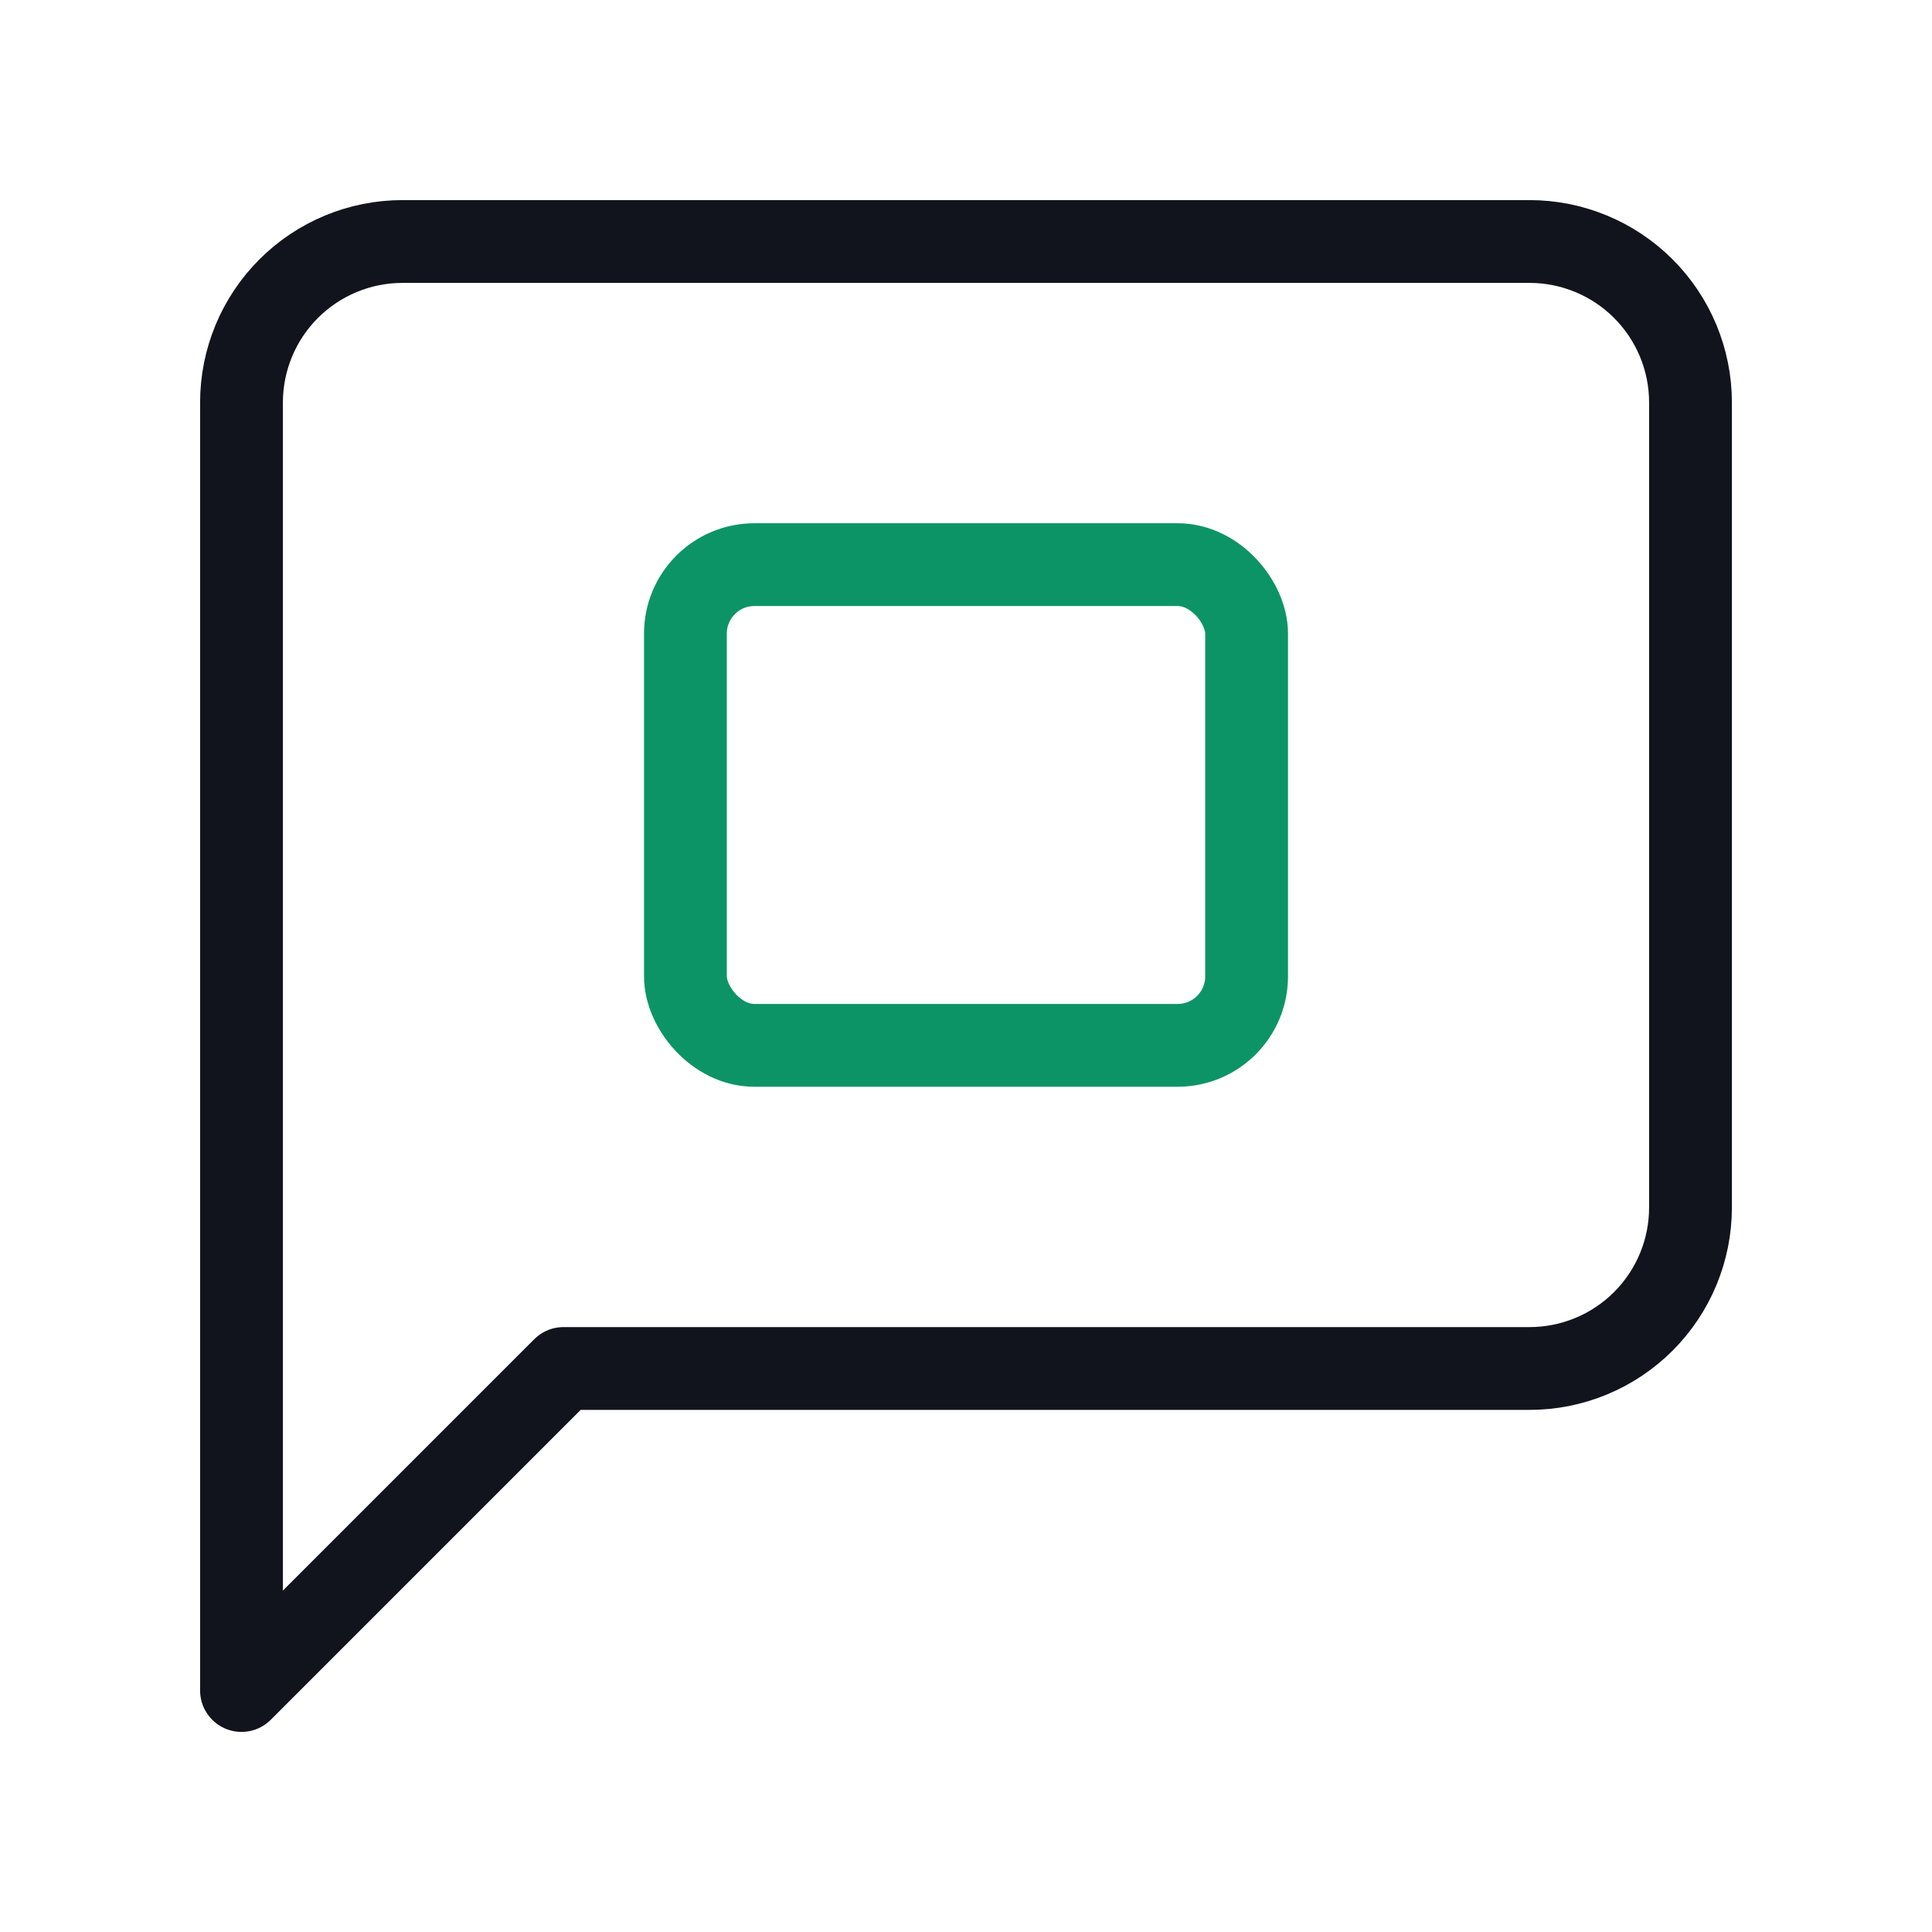 <svg width="70" height="70" viewBox="0 0 70 70" fill="none" xmlns="http://www.w3.org/2000/svg">
<g clip-path="url(#clip0_1524_3445)">
<path d="M61.25 43.75C61.25 45.297 60.635 46.781 59.541 47.875C58.447 48.969 56.964 49.583 55.417 49.583H20.417L8.75 61.25V14.583C8.75 13.036 9.365 11.553 10.459 10.459C11.553 9.365 13.036 8.75 14.583 8.75H55.417C56.964 8.75 58.447 9.365 59.541 10.459C60.635 11.553 61.25 13.036 61.25 14.583V43.75Z" stroke="#12141D" stroke-width="3" stroke-linecap="round" stroke-linejoin="round"/>
<rect x="24.834" y="20.458" width="20.333" height="17.417" rx="2.5" stroke="#0C9466" stroke-width="3"/>
</g>
<defs>
<clipPath id="clip0_1524_3445">
<rect width="70" height="70" fill="white"/>
</clipPath>
</defs>
</svg>

